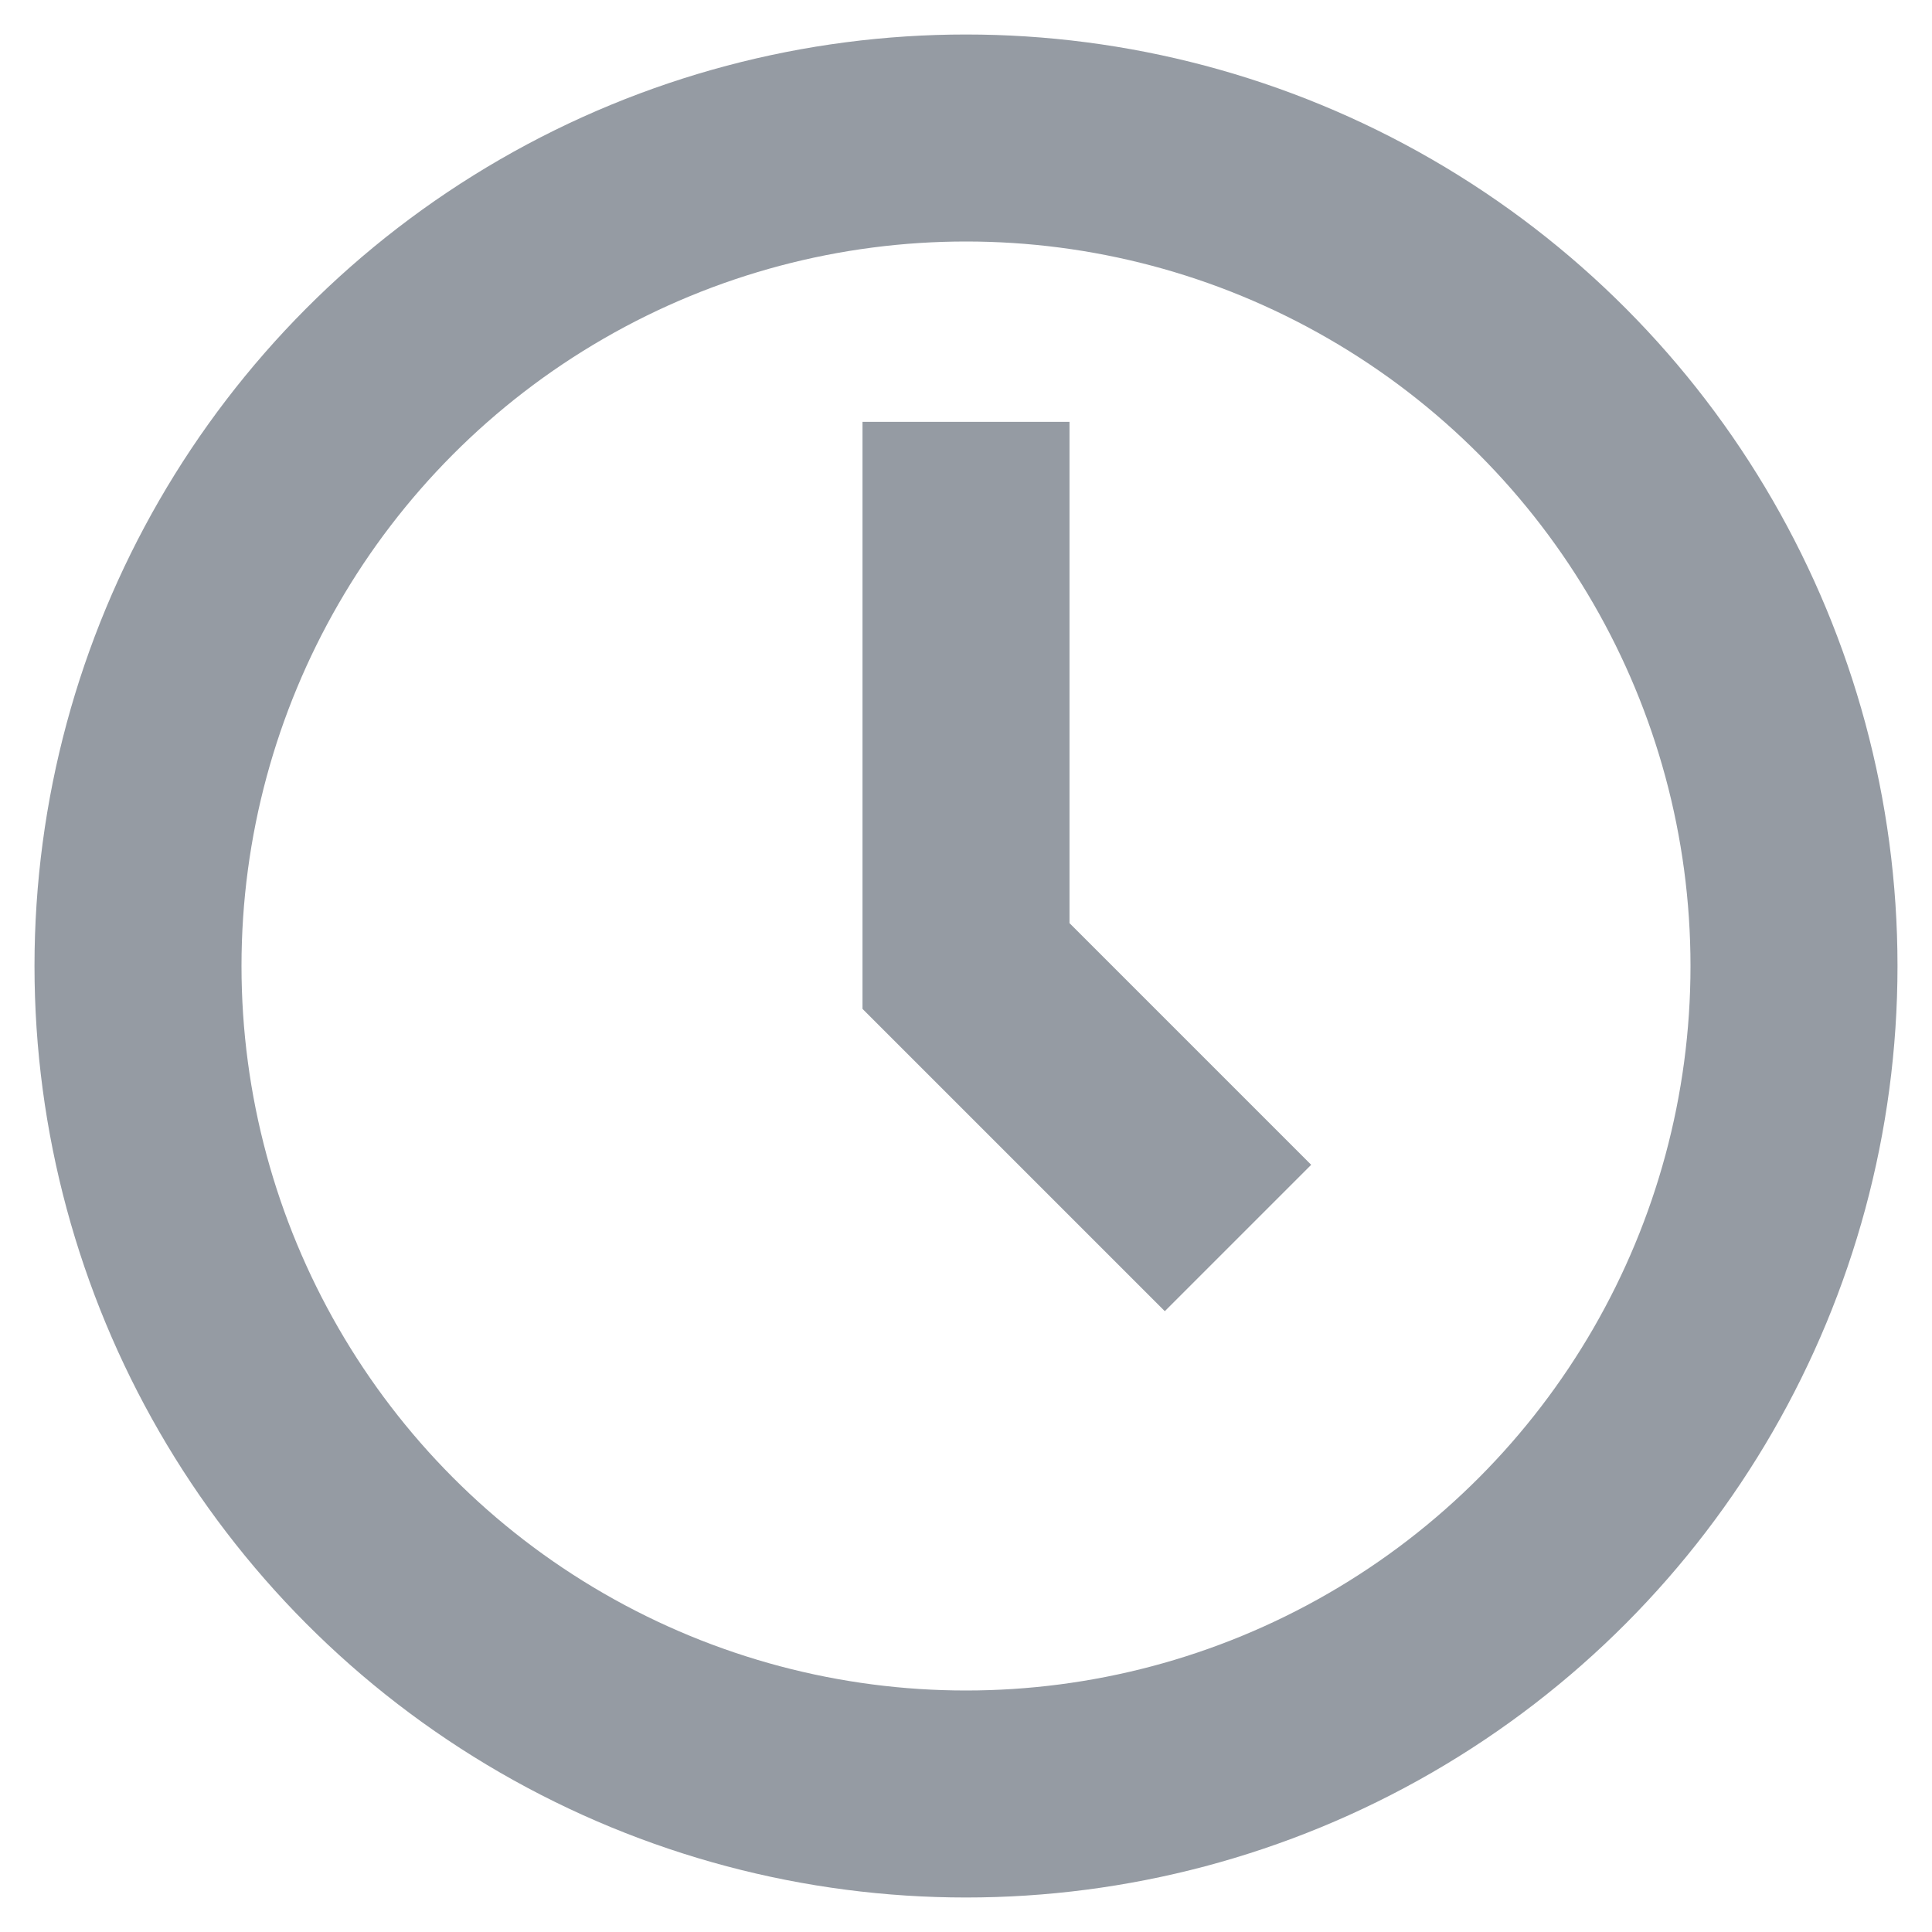 <?xml version="1.0" encoding="UTF-8"?>
<svg width="14px" height="14px" viewBox="0 0 14 14" version="1.1" xmlns="http://www.w3.org/2000/svg" xmlns:xlink="http://www.w3.org/1999/xlink">
    <title>icon/14px/time</title>
    <g id="icon/14px/time" stroke="none" stroke-width="1" fill="none" fill-rule="evenodd">
        <circle id="椭圆形" stroke="#959BA3" stroke-width="1.5" cx="7" cy="7" r="6"></circle>
        <polyline id="路径" stroke="#959BA3" stroke-width="1.5" points="7 3.057 7 7 8.971 8.971"></polyline>
    </g>
</svg>